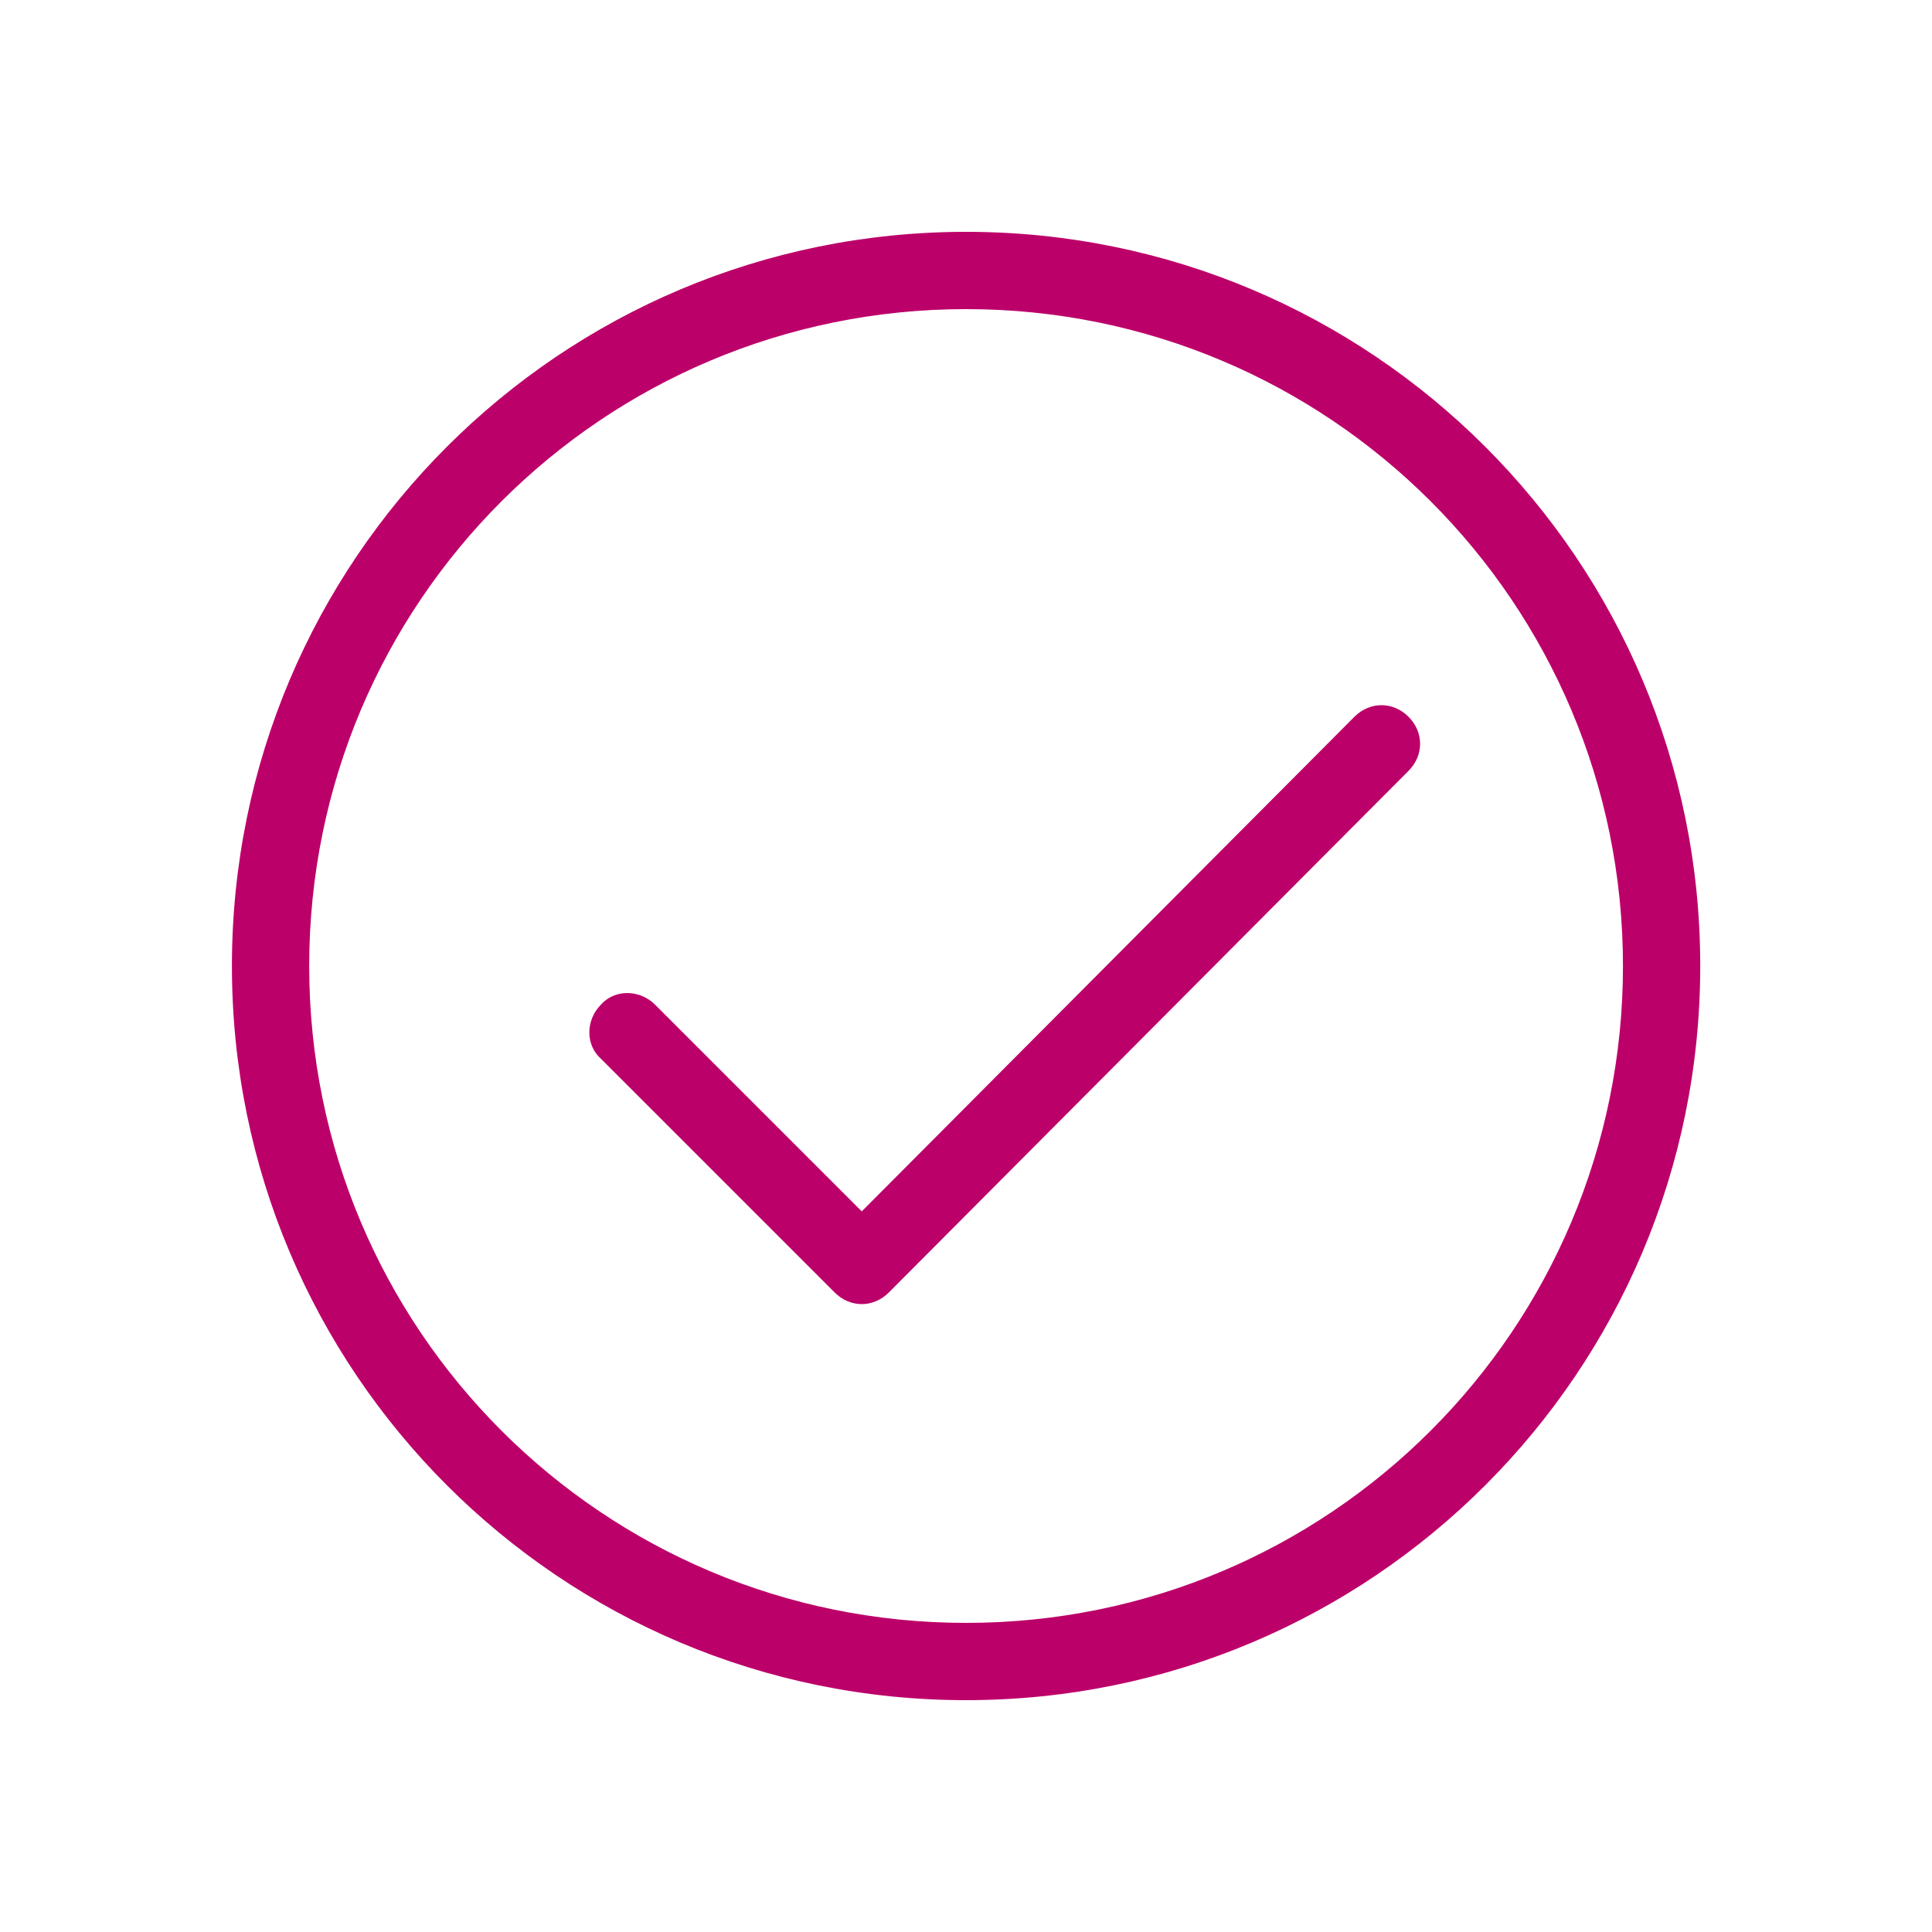 <svg width="48" height="48" viewBox="0 0 48 48" fill="none" xmlns="http://www.w3.org/2000/svg">
<g id="tick 1" clip-path="url(#clip0_1804_1620)">
<path id="Vector" d="M24.002 5.76C13.922 5.76 5.762 13.92 5.762 24C5.762 34.08 13.922 42.24 24.002 42.24C34.082 42.24 42.242 34.08 42.242 24C42.242 13.92 34.082 5.76 24.002 5.76ZM24.002 40.32C14.978 40.32 7.682 33.024 7.682 24C7.682 14.976 14.978 7.68 24.002 7.68C33.026 7.68 40.322 14.976 40.322 24C40.322 33.024 33.026 40.32 24.002 40.32ZM34.994 17.808C34.61 17.424 34.034 17.424 33.65 17.808L21.41 30.096L16.274 24.96C15.89 24.576 15.266 24.576 14.93 24.96C14.546 25.344 14.546 25.968 14.93 26.304L20.738 32.112C20.93 32.304 21.17 32.4 21.41 32.4C21.65 32.4 21.89 32.304 22.082 32.112L34.994 19.152C35.378 18.768 35.378 18.192 34.994 17.808Z" fill="#BC0069"/>
<path id="Vector_2" d="M789.121 -580.8V227.52H-67.199V-580.8H789.121ZM792.961 -584.64H-71.039V231.36H792.961V-584.64Z" fill="#0000FF"/>
</g>
<defs>
<clipPath id="clip0_1804_1620">
<rect width="48" height="48" fill="white"/>
</clipPath>
</defs>
</svg>
